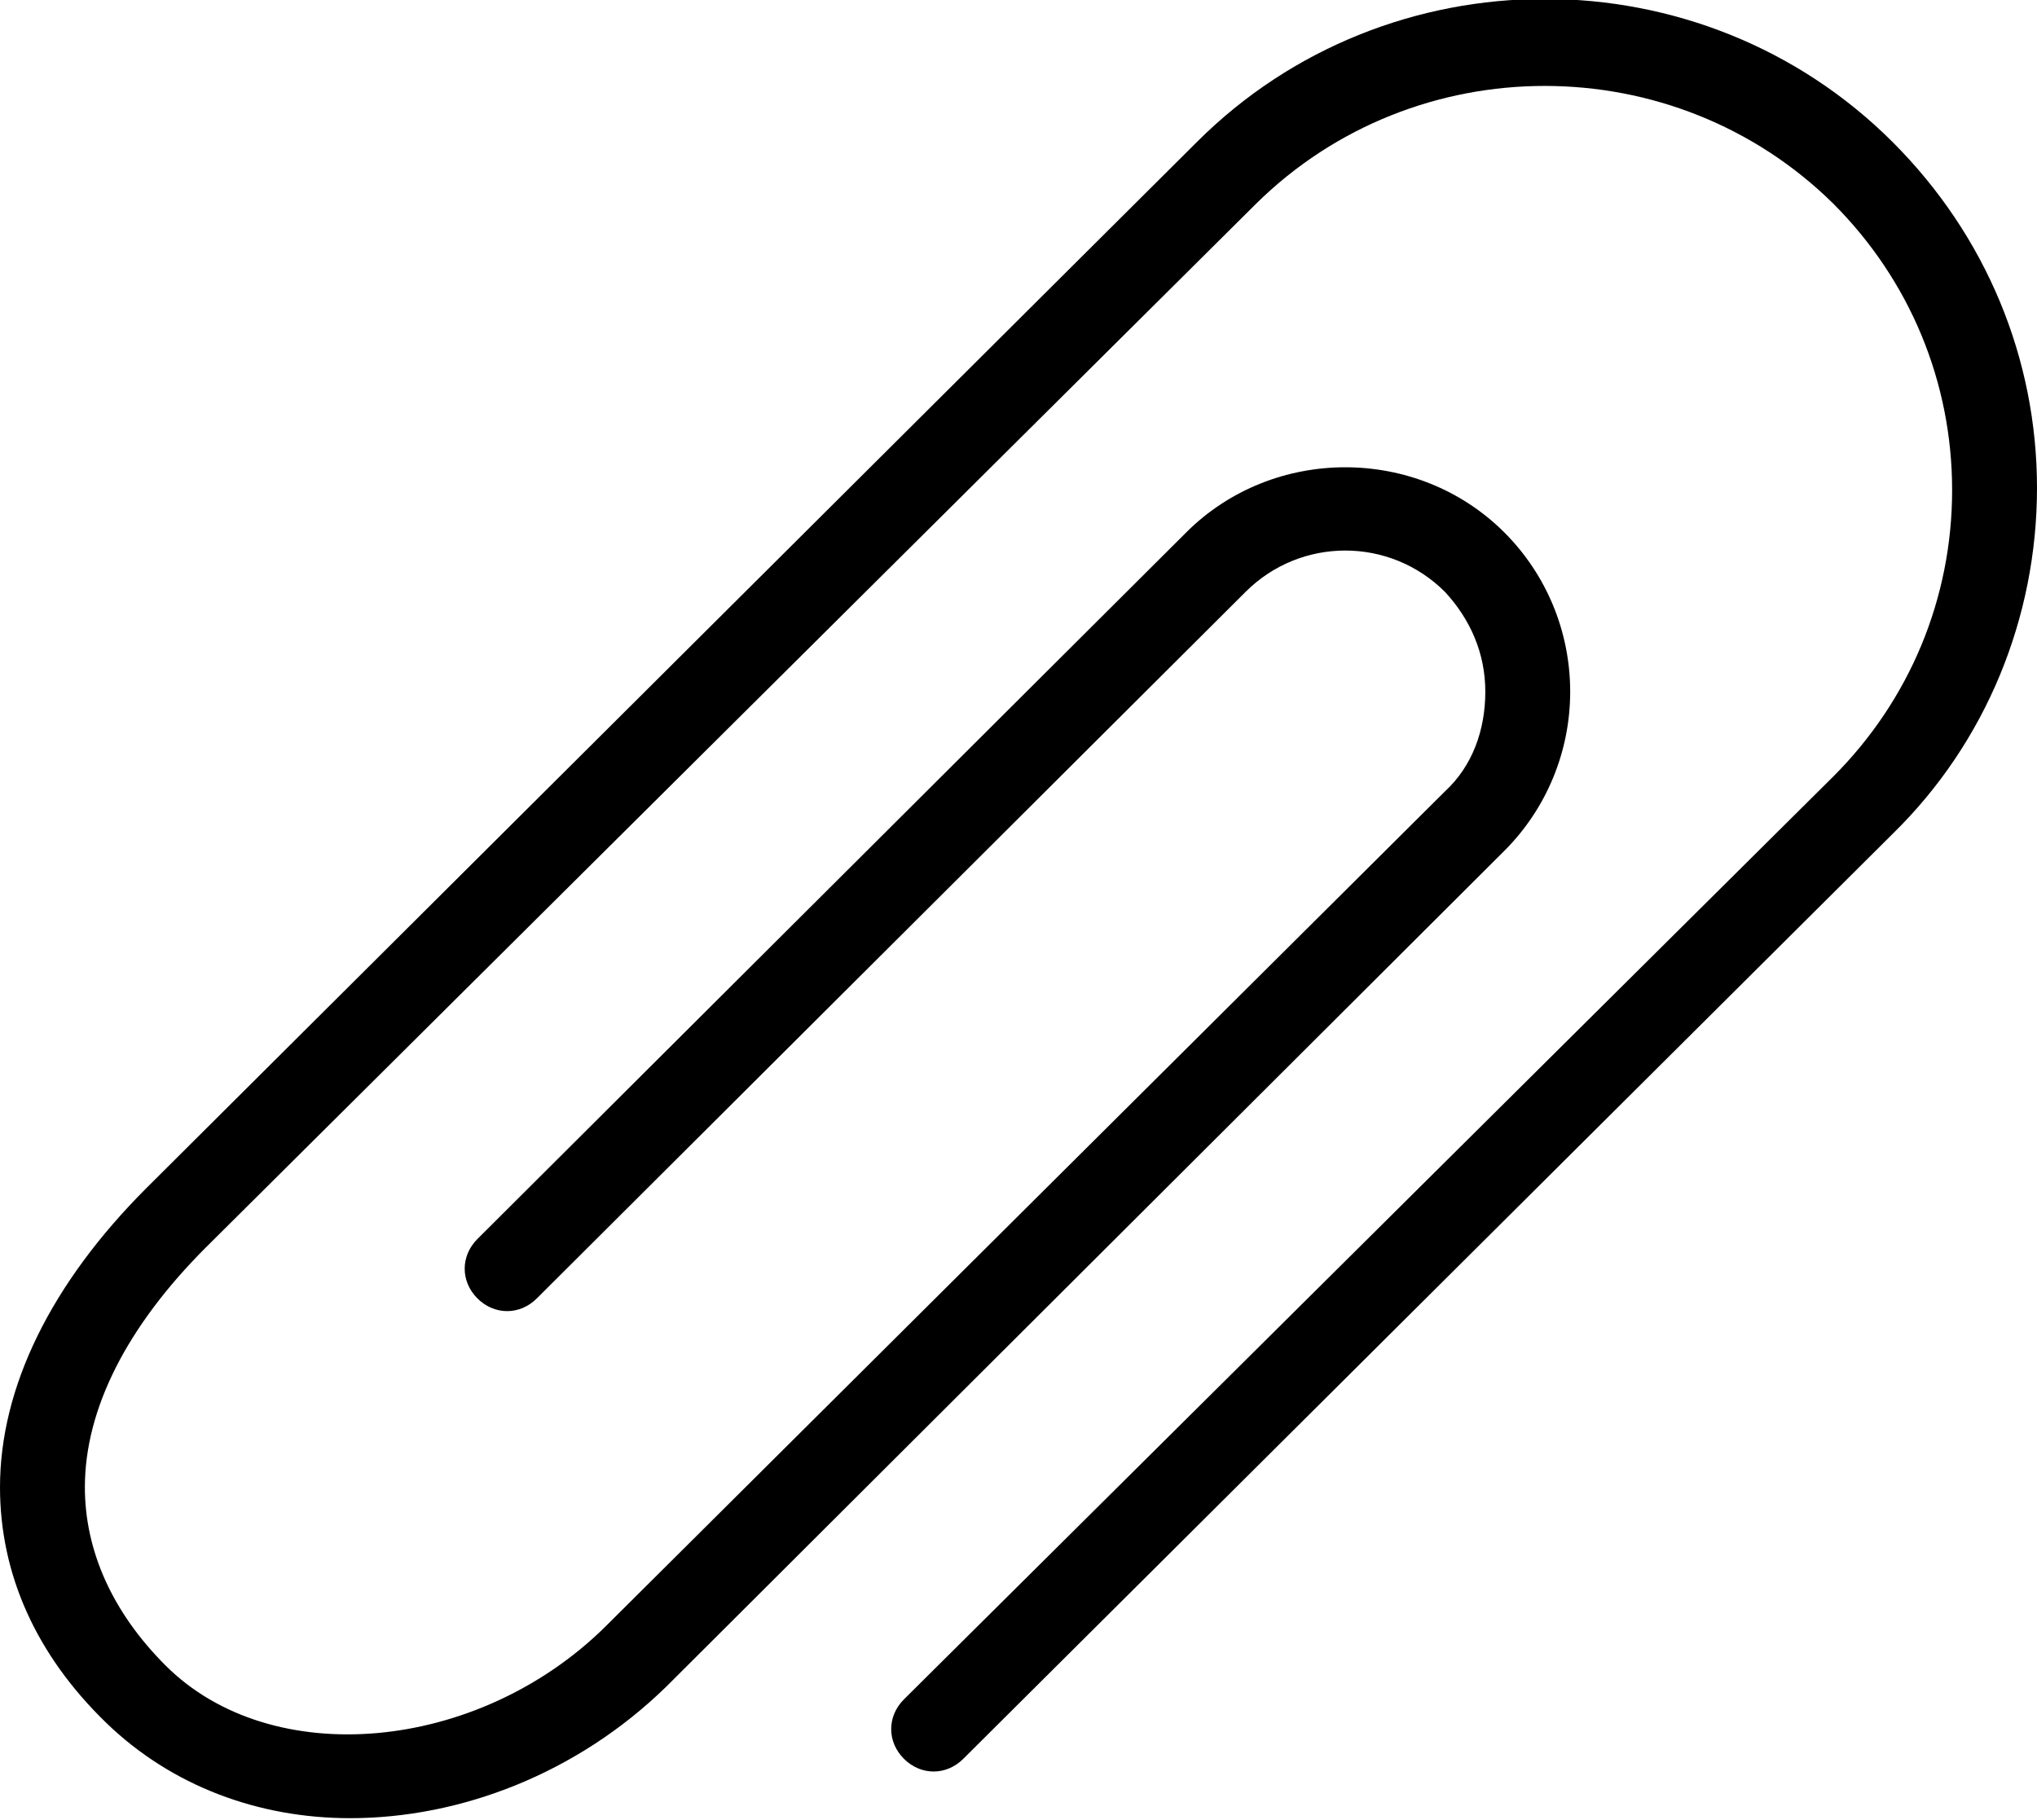 <?xml version="1.0" encoding="utf-8"?>
<!-- Generator: Adobe Illustrator 22.1.0, SVG Export Plug-In . SVG Version: 6.00 Build 0)  -->
<svg version="1.1" id="Layer_1" xmlns="http://www.w3.org/2000/svg" xmlns:xlink="http://www.w3.org/1999/xlink" x="0px" y="0px"
	 viewBox="0 0 96 85.8" style="enable-background:new 0 0 96 85.8;" xml:space="preserve">

<path class="st0" d="M16.5,85.7c-4.3,0-8.4-1.5-11.5-4.5C1.7,78,0,74.2,0,70.1c0-4.7,2.4-9.6,6.9-14.1L56.4,6.7c9-9,23.8-9,32.8,0
	c4.4,4.4,6.8,10.2,6.8,16.3s-2.4,12-6.8,16.3L45.4,82.9c-0.8,0.8-2,0.8-2.8,0c-0.8-0.8-0.8-2,0-2.8l43.8-43.5C90,33,92,28.2,92,23.1
	s-2-9.9-5.6-13.5c-7.5-7.4-19.7-7.4-27.2,0L9.7,58.8C6,62.5,4,66.4,4,70.1c0,3,1.3,5.9,3.8,8.4c5,5,14.7,4.1,20.7-1.8l39.6-39.4
	c1.3-1.2,1.9-2.9,1.9-4.7c0-1.8-0.7-3.4-1.9-4.7c-2.6-2.6-6.8-2.6-9.4,0L25.3,61.2c-0.8,0.8-2,0.8-2.8,0c-0.8-0.8-0.8-2,0-2.8
	l33.4-33.3c4.1-4.1,10.9-4.1,15,0c2,2,3.1,4.7,3.1,7.5c0,2.8-1.1,5.5-3.1,7.5L31.4,79.5C27.2,83.6,21.7,85.7,16.5,85.7z"/>
</svg>
